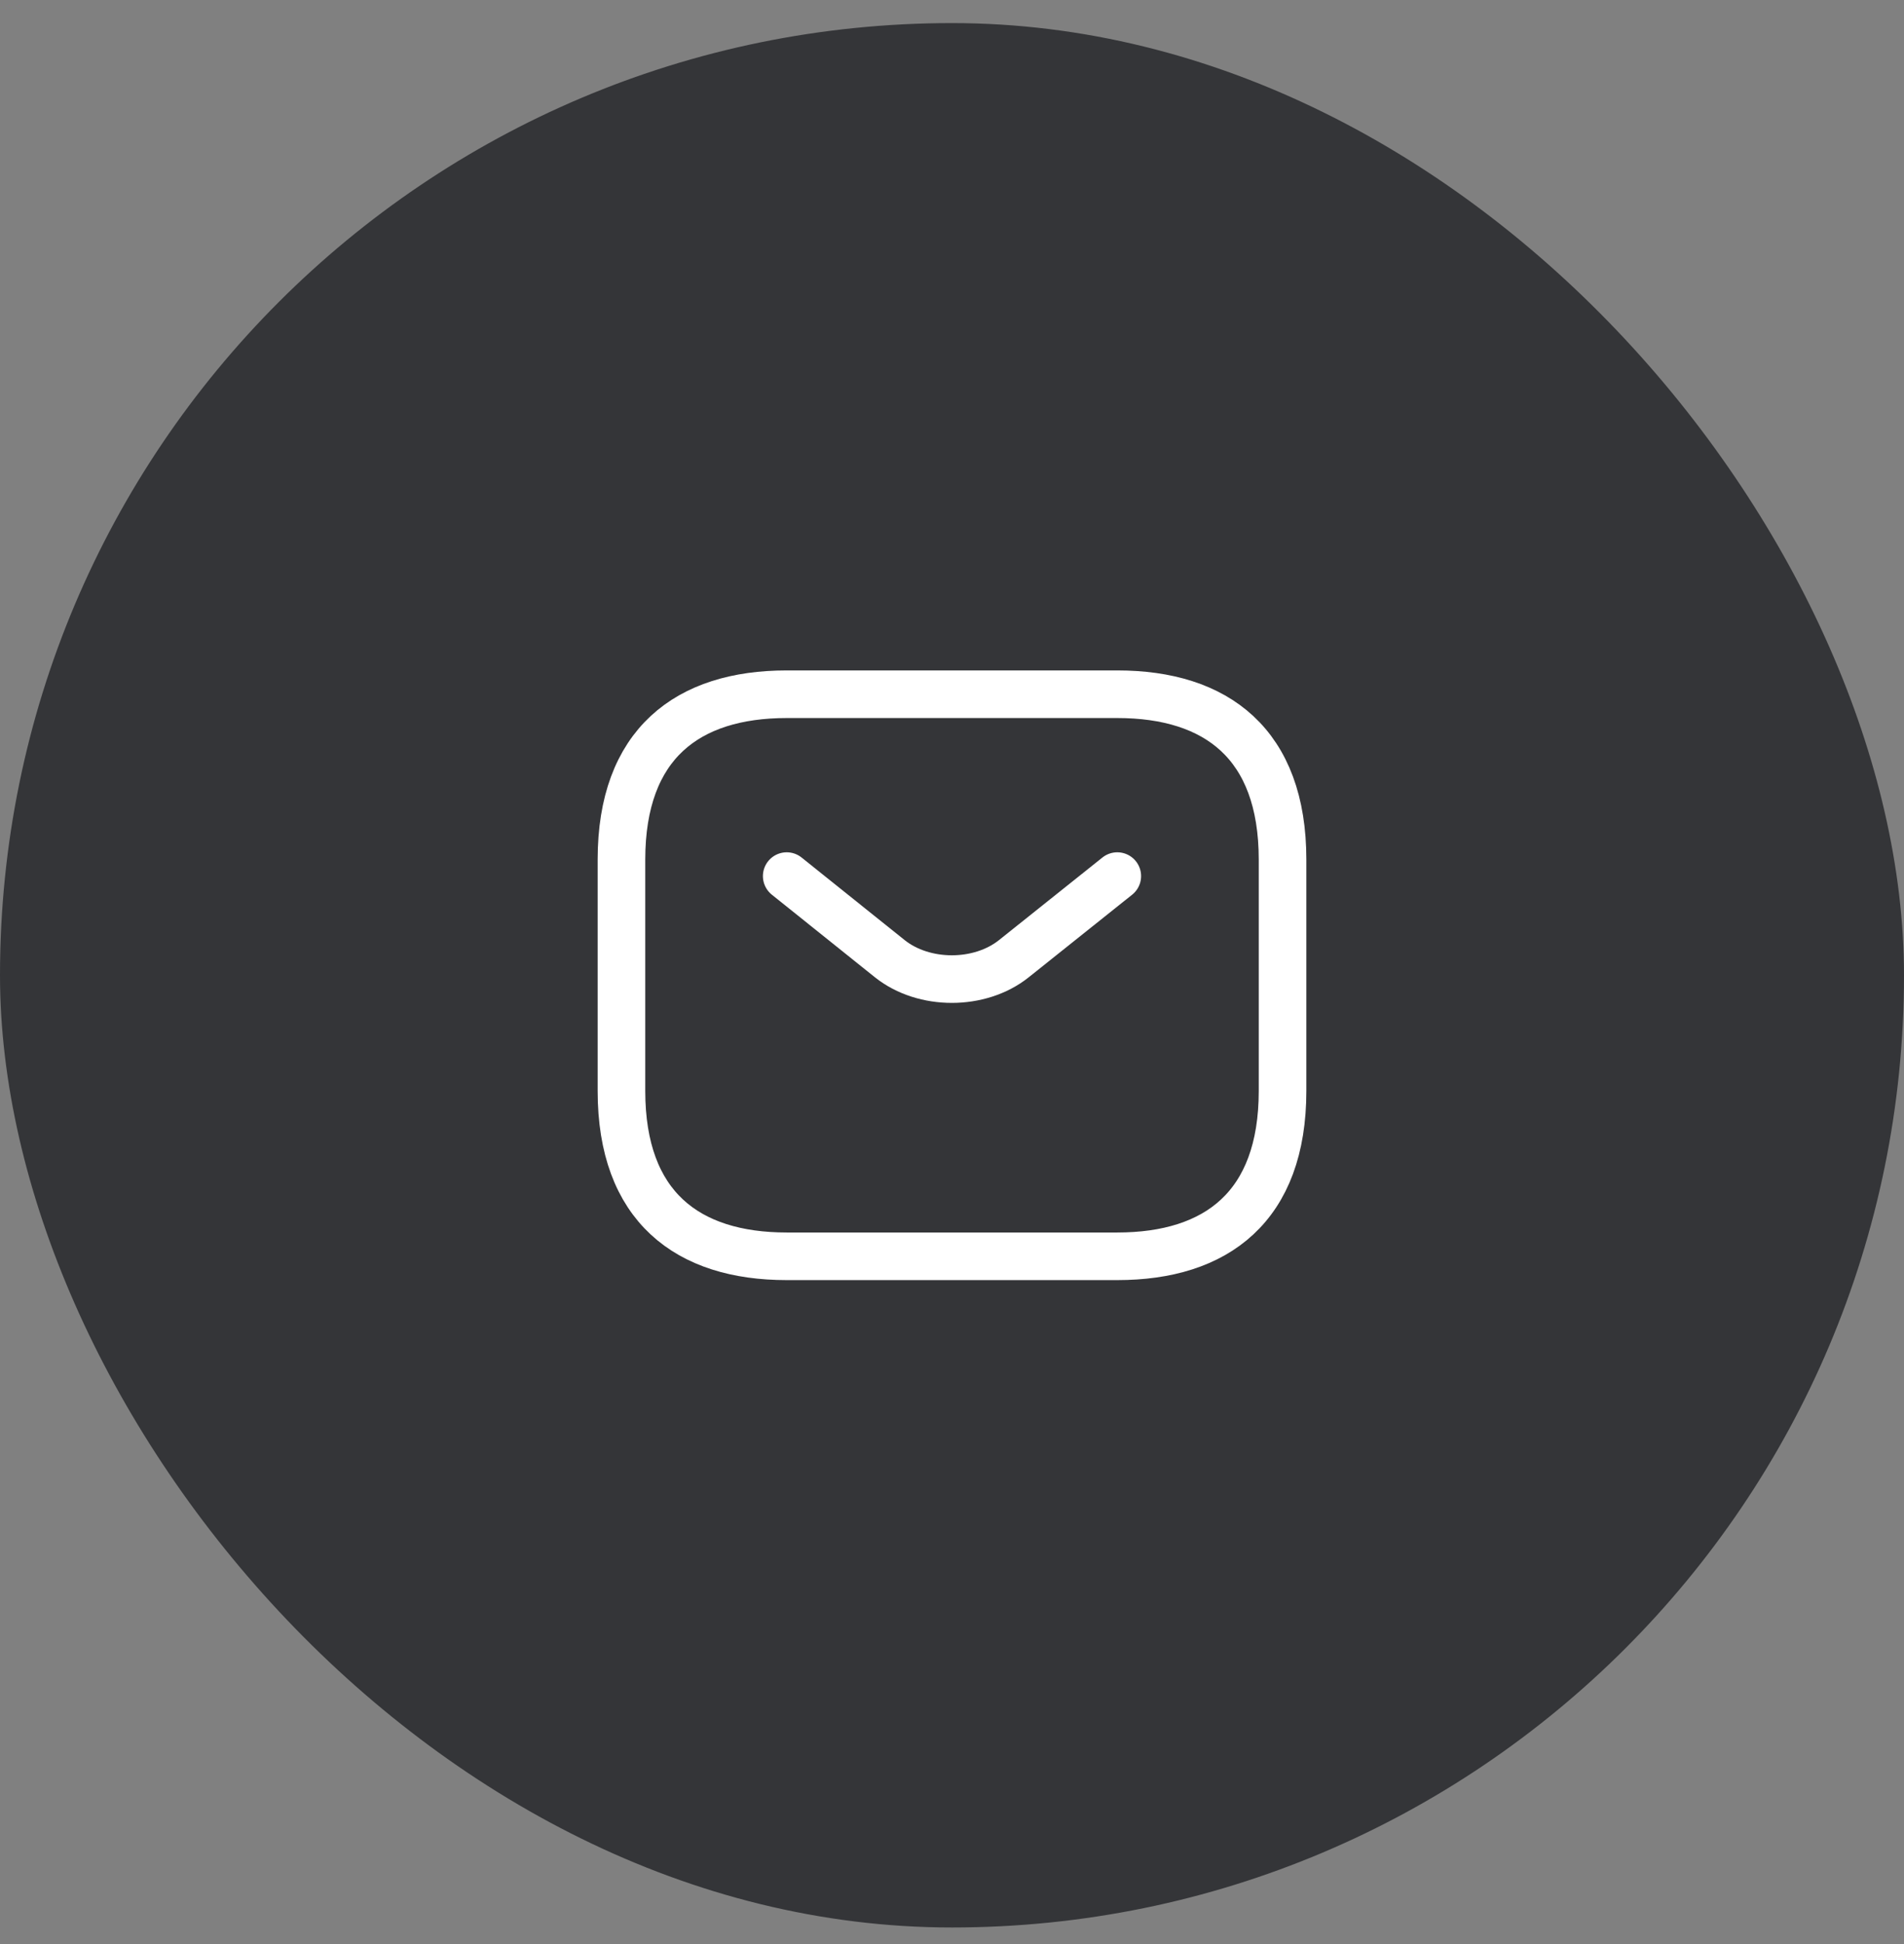 <svg width="48" height="49" viewBox="0 0 48 49" fill="none" xmlns="http://www.w3.org/2000/svg">
<rect x="0" y="0" width="48" height="49" fill="#808080" stroke="none"/>
<rect y="0.582" width="48" height="48" rx="24" fill="#343538"/>
<path d="M28.167 31.665H19.833C17.333 31.665 15.667 30.415 15.667 27.498V21.665C15.667 18.748 17.333 17.498 19.833 17.498H28.167C30.667 17.498 32.333 18.748 32.333 21.665V27.498C32.333 30.415 30.667 31.665 28.167 31.665Z" stroke="white" stroke-width="1.2" stroke-miterlimit="10" stroke-linecap="round" stroke-linejoin="round"/>
<path d="M28.167 22.082L25.558 24.165C24.7 24.849 23.292 24.849 22.433 24.165L19.833 22.082" stroke="white" stroke-width="1.2" stroke-miterlimit="10" stroke-linecap="round" stroke-linejoin="round"/>
</svg>
